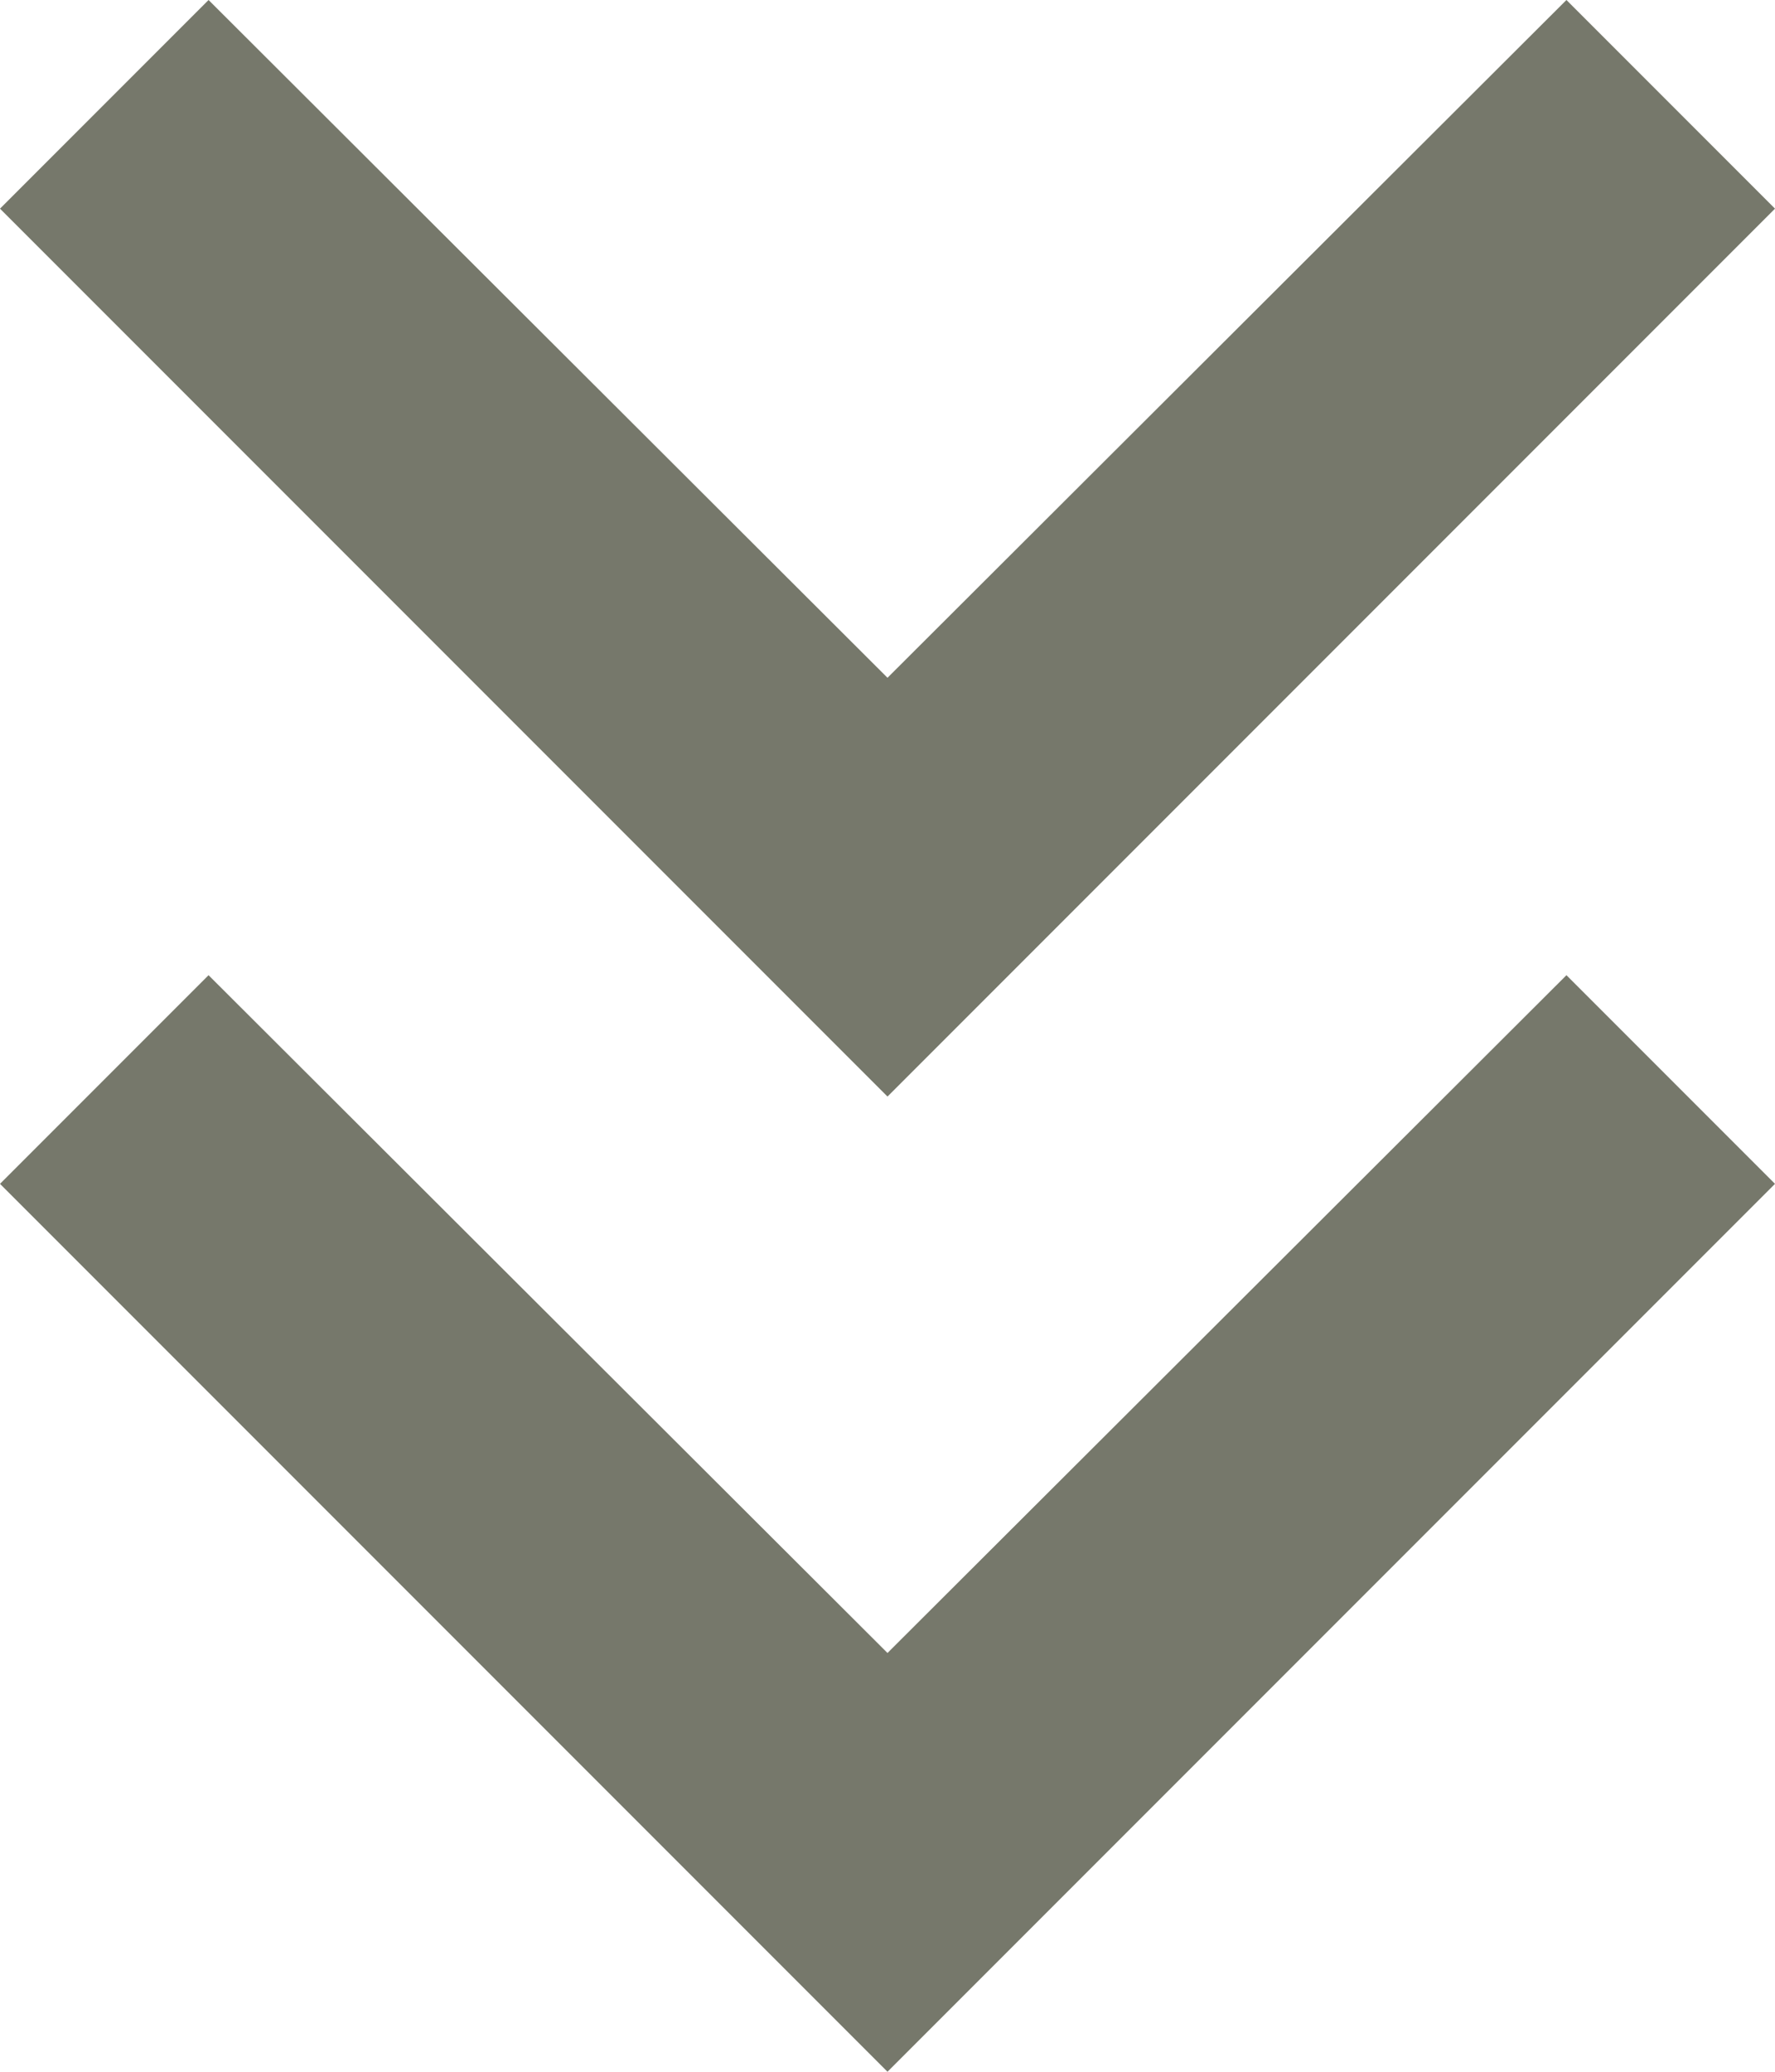 <svg width="12" height="14" viewBox="0 0 12 14" fill="none" xmlns="http://www.w3.org/2000/svg">
<path d="M12 1.41L10.59 0L6 4.58L1.41 0L0 1.41L6 7.41L12 1.41Z" fill="#76786B"/>
<path d="M12 8L10.59 6.59L6 11.17L1.41 6.59L0 8L6 14L12 8Z" fill="#76786B"/>
</svg>
